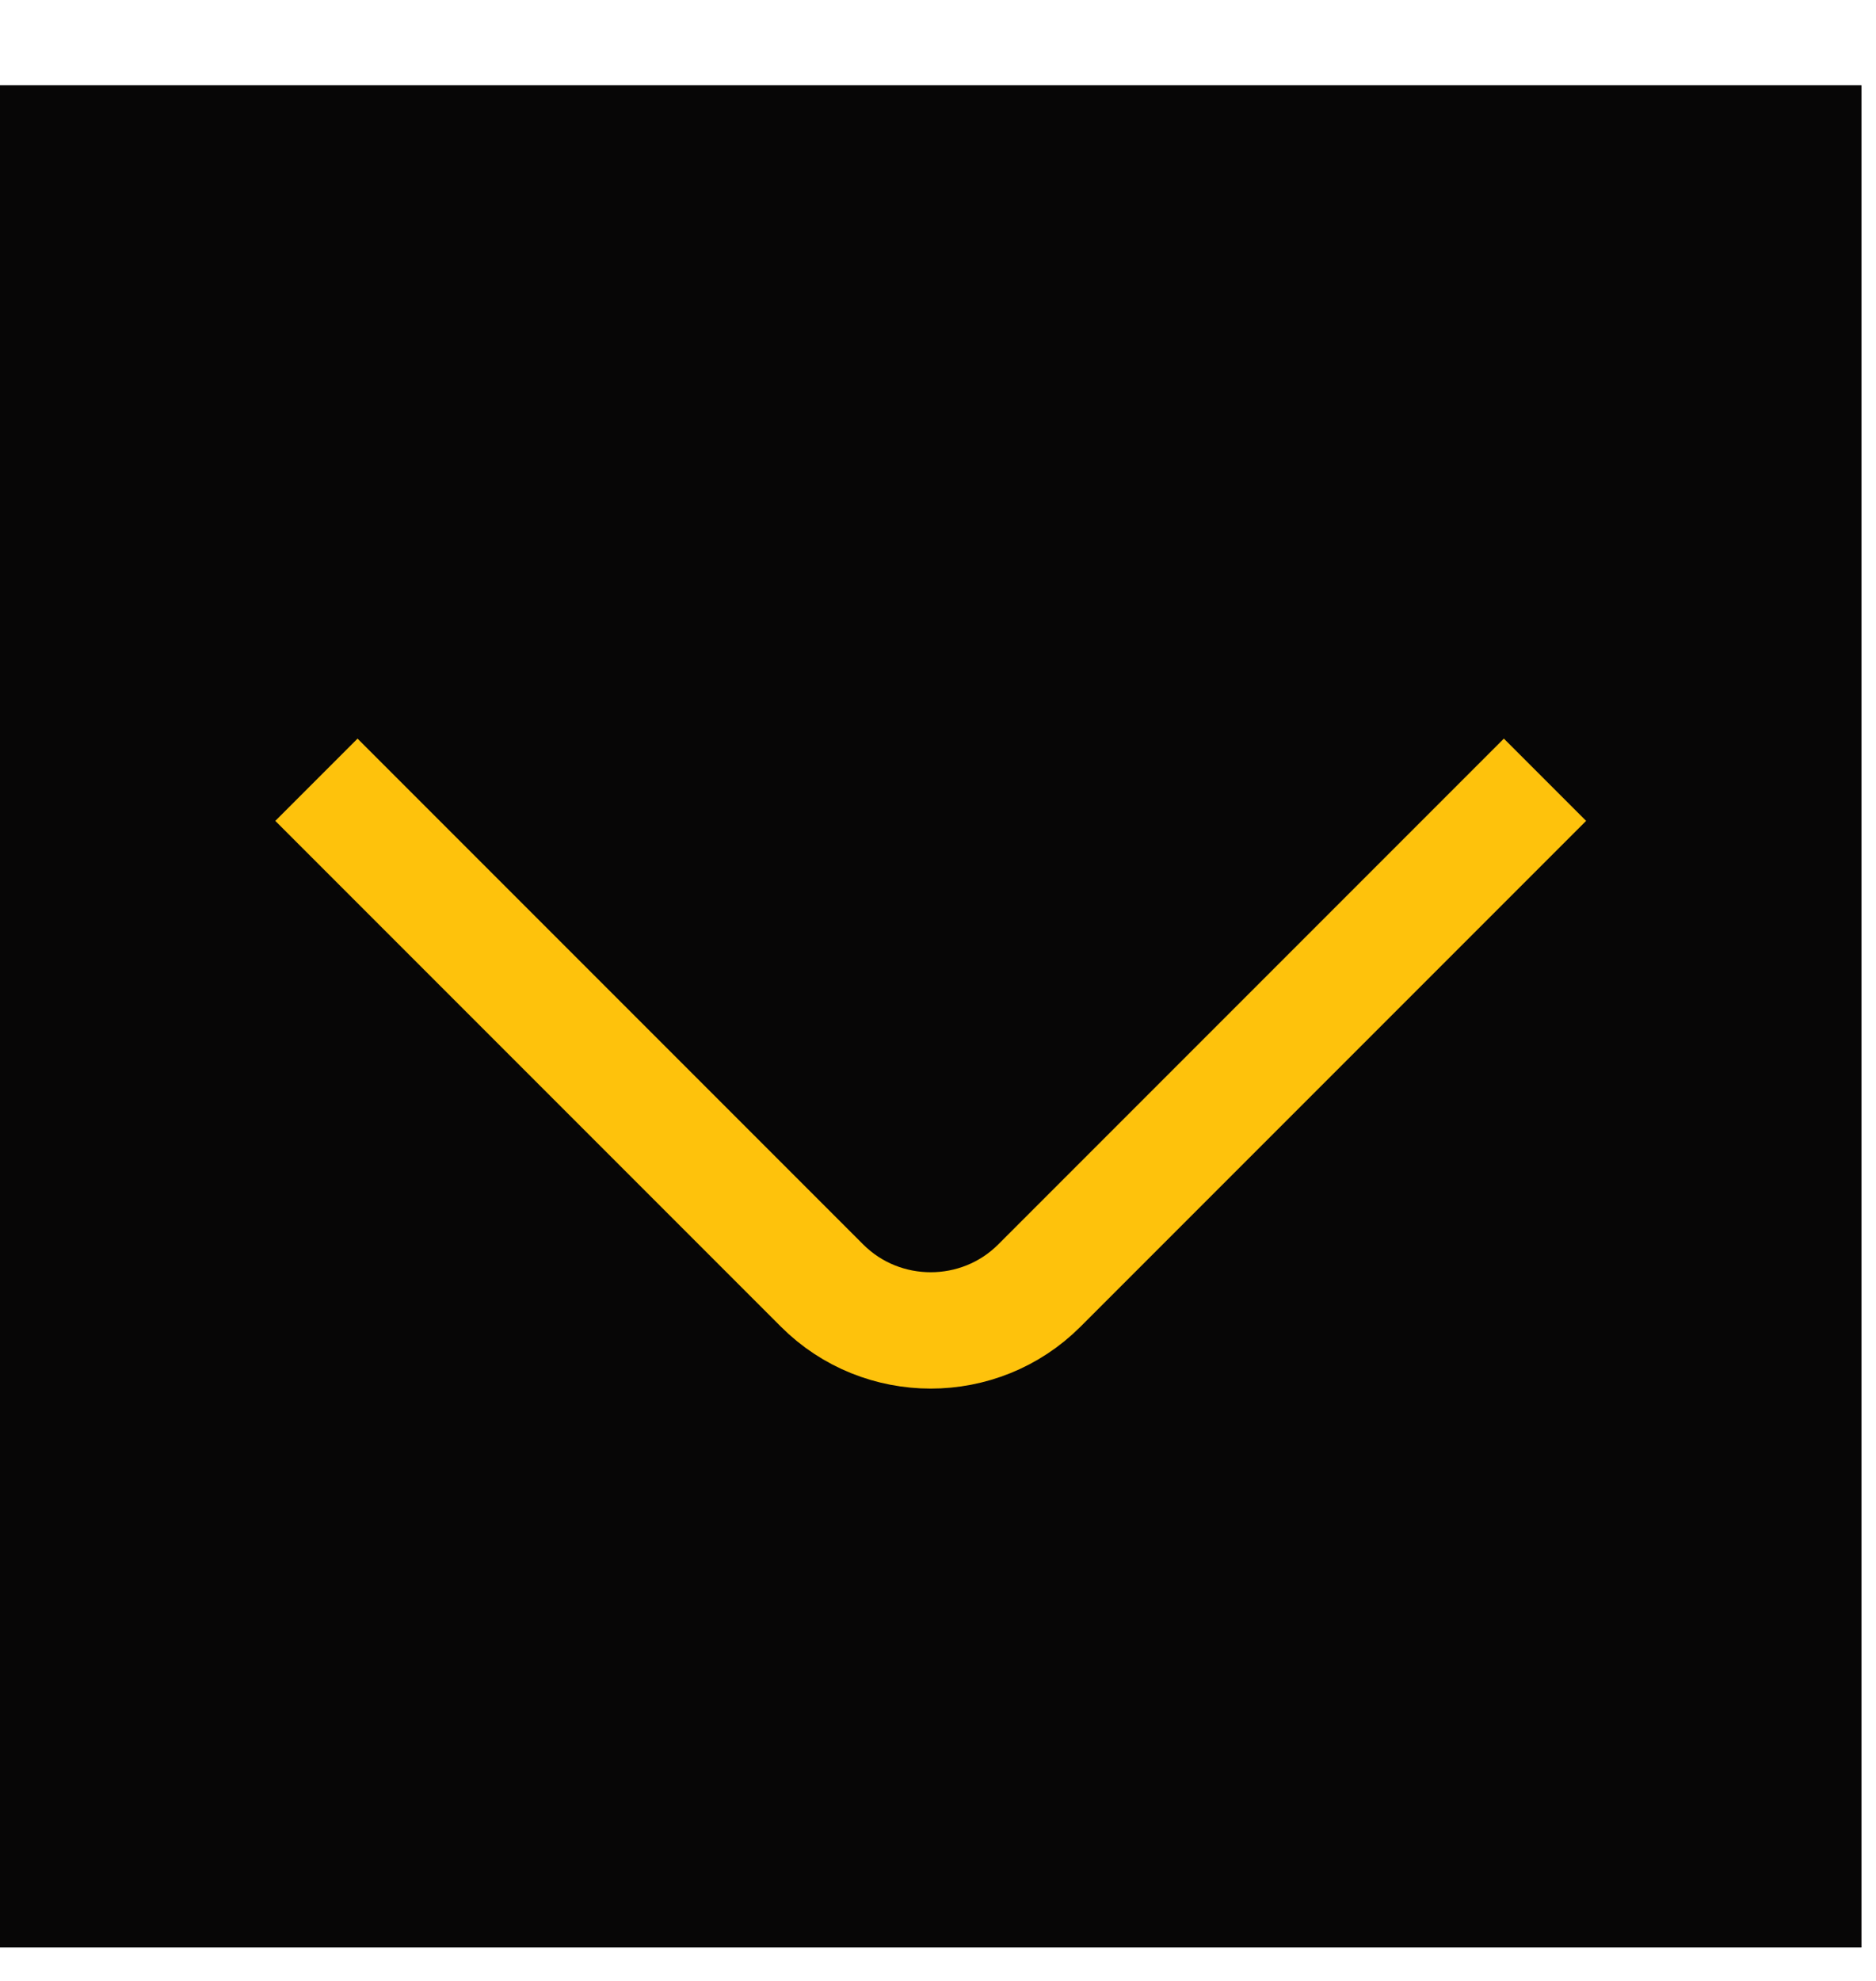 <svg width="18" height="19" viewBox="0 0 18 19" fill="none" xmlns="http://www.w3.org/2000/svg">
<rect width="17.86" height="17.86" transform="matrix(-1 0 0 -1 17.86 18.678)" fill="#0E0C0C"/>
<rect width="17.86" height="17.86" transform="matrix(-1 0 0 -1 17.86 18.678)" fill="black" fill-opacity="0.2"/>
<rect width="17.86" height="17.86" transform="matrix(-1 0 0 -1 17.86 18.678)" fill="black" fill-opacity="0.2"/>
<rect width="17.86" height="17.86" transform="matrix(-1 0 0 -1 17.86 18.678)" fill="black" fill-opacity="0.2"/>
<path d="M3.036 7.479L7.888 12.331C8.461 12.904 9.399 12.904 9.972 12.331L14.824 7.479" stroke="#FEC20C" stroke-width="1.116" stroke-miterlimit="10" stroke-linejoin="round"/>
</svg>
